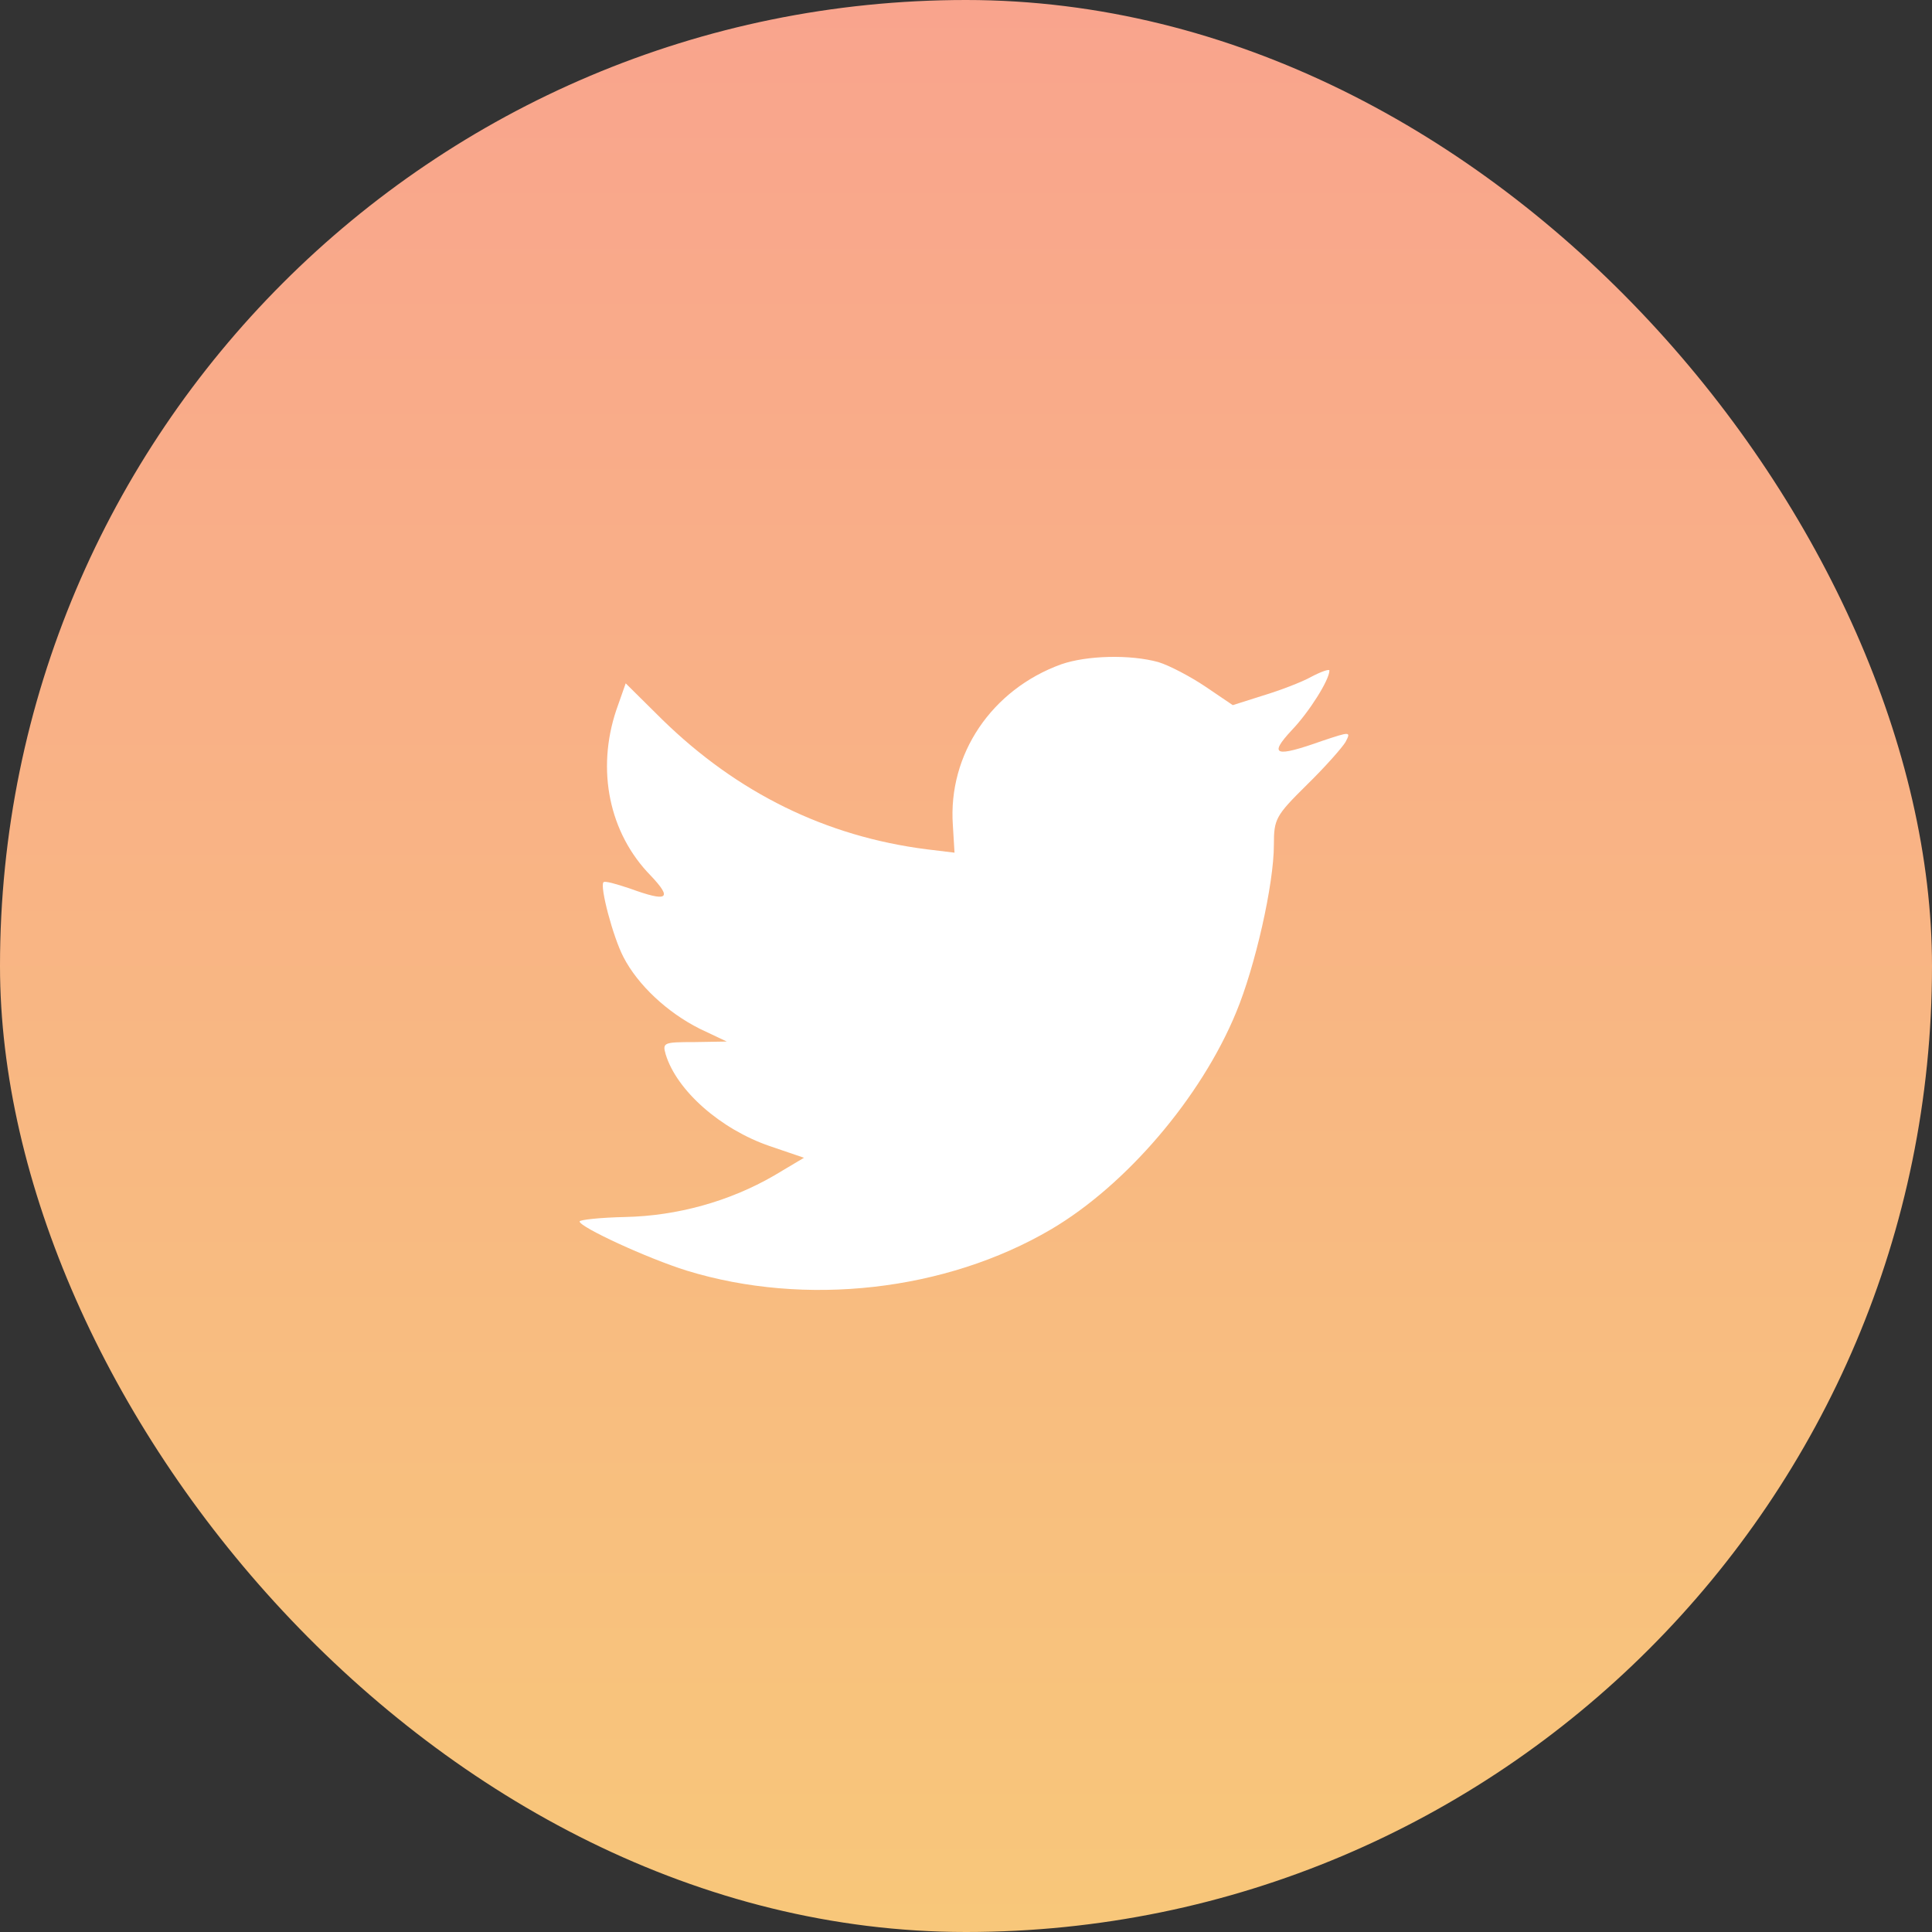 <svg width="50" height="50" viewBox="0 0 50 50" fill="none" xmlns="http://www.w3.org/2000/svg">
<rect x="0" y="0" width="50" height="50" fill="#333333" stroke="none"/>
<rect width="50" height="50" rx="25" fill="url(#paint0_linear_810_5)"/>
<path fill-rule="evenodd" clip-rule="evenodd" d="M24.66 21.358L24.703 22.067L23.984 21.98C21.368 21.647 19.082 20.519 17.142 18.625L16.193 17.685L15.949 18.379C15.431 19.926 15.762 21.561 16.84 22.66C17.415 23.267 17.285 23.354 16.294 22.992C15.949 22.877 15.647 22.79 15.618 22.833C15.518 22.934 15.863 24.25 16.136 24.771C16.509 25.494 17.271 26.203 18.105 26.622L18.809 26.955L17.976 26.969C17.171 26.969 17.142 26.984 17.228 27.287C17.515 28.227 18.651 29.225 19.916 29.659L20.807 29.963L20.031 30.425C18.881 31.091 17.53 31.467 16.179 31.496C15.532 31.51 15 31.568 15 31.611C15 31.756 16.754 32.566 17.774 32.884C20.836 33.824 24.473 33.419 27.204 31.814C29.144 30.671 31.085 28.401 31.99 26.203C32.479 25.031 32.968 22.891 32.968 21.864C32.968 21.199 33.011 21.112 33.816 20.317C34.29 19.854 34.736 19.348 34.822 19.203C34.966 18.929 34.951 18.929 34.218 19.174C32.996 19.608 32.824 19.55 33.428 18.9C33.873 18.437 34.405 17.598 34.405 17.352C34.405 17.309 34.19 17.381 33.945 17.511C33.687 17.656 33.111 17.873 32.68 18.003L31.904 18.249L31.2 17.772C30.812 17.511 30.265 17.222 29.978 17.135C29.245 16.933 28.124 16.962 27.462 17.193C25.666 17.844 24.53 19.521 24.66 21.358Z" fill="white"/>
<defs>
<linearGradient id="paint0_linear_810_5" x1="25" y1="0" x2="25" y2="50" gradientUnits="userSpaceOnUse">
<stop stop-color="#F9A48D"/>
<stop offset="1" stop-color="#F8C77A"/>
</linearGradient>
</defs>
</svg>
